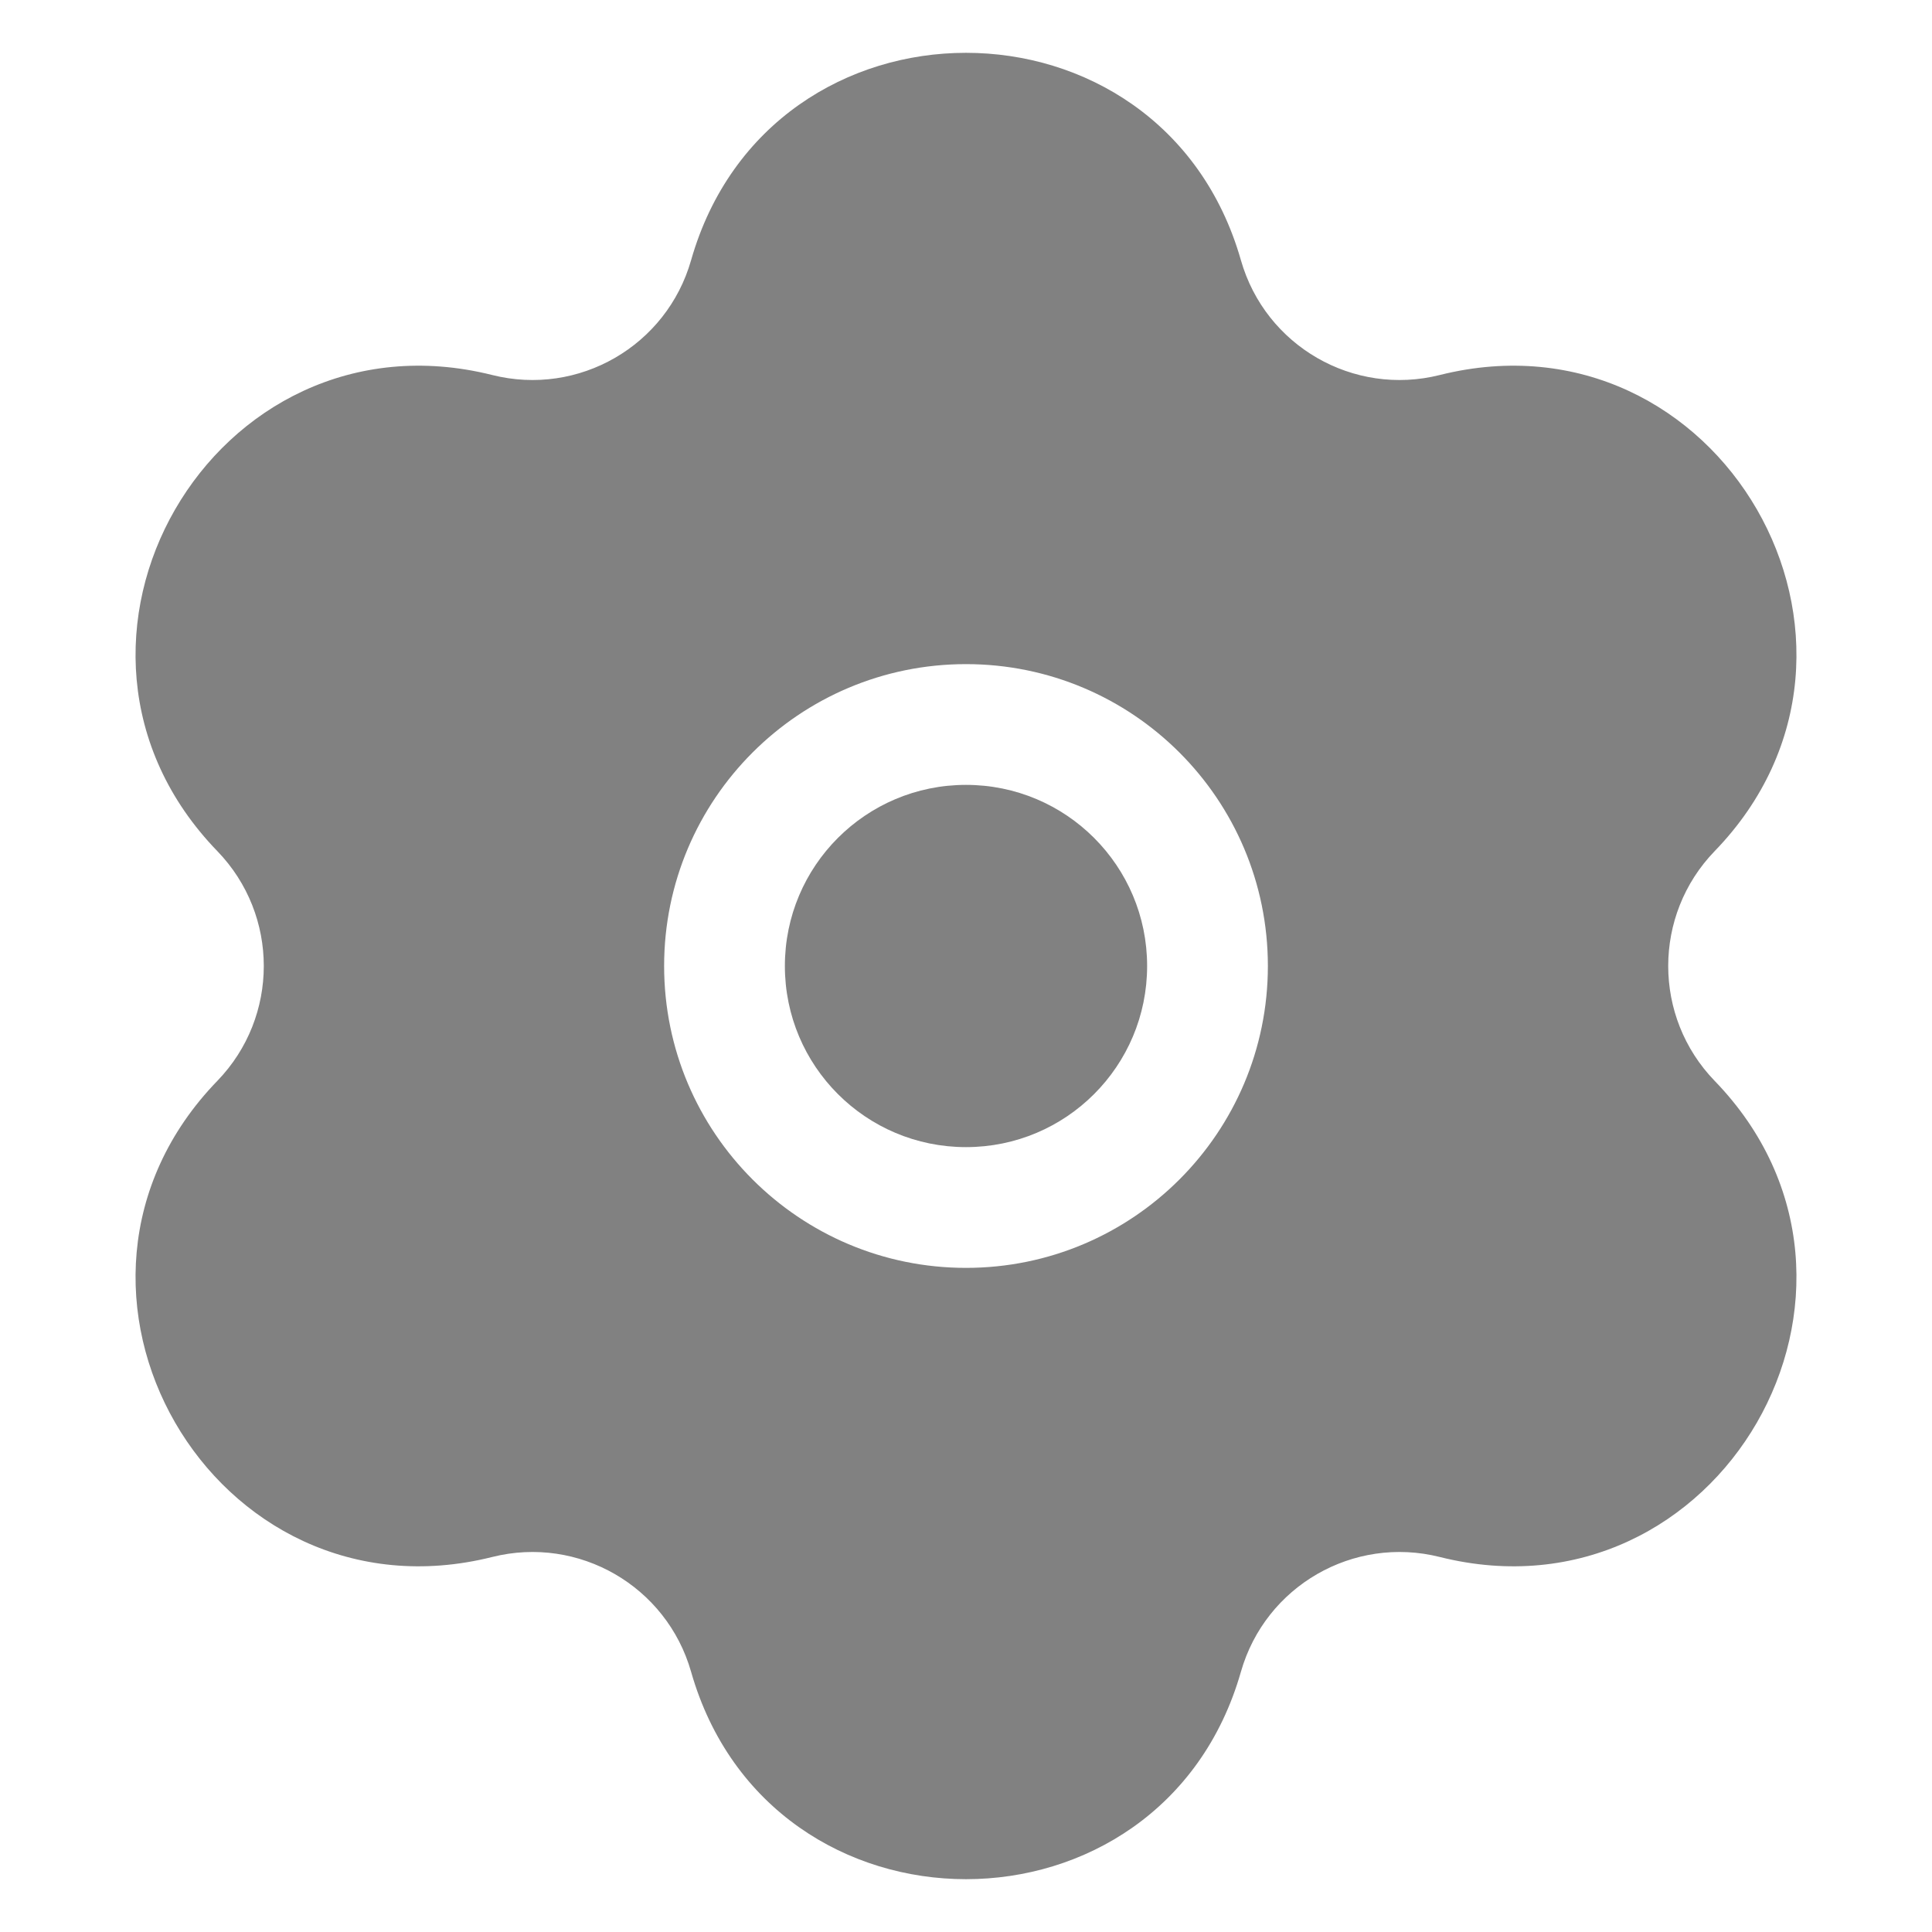 <svg width="20" height="20" viewBox="0 0 20 20" fill="none" xmlns="http://www.w3.org/2000/svg">
<path d="M8.125 10C8.125 8.964 8.964 8.125 10 8.125C11.036 8.125 11.875 8.964 11.875 10C11.875 11.036 11.036 11.875 10 11.875C8.964 11.875 8.125 11.036 8.125 10Z" fill="#818181"/>
<path fill-rule="evenodd" clip-rule="evenodd" d="M7.154 2.694C7.971 -0.169 12.029 -0.169 12.846 2.694C13.099 3.581 14.01 4.107 14.905 3.882C17.793 3.159 19.821 6.672 17.75 8.811C17.109 9.474 17.109 10.526 17.75 11.189C19.821 13.328 17.793 16.841 14.905 16.118C14.01 15.893 13.099 16.419 12.846 17.306C12.029 20.169 7.971 20.169 7.154 17.306C6.901 16.419 5.99 15.893 5.095 16.118C2.207 16.841 0.179 13.328 2.25 11.189C2.891 10.526 2.891 9.474 2.25 8.811C0.179 6.672 2.207 3.159 5.095 3.882C5.99 4.107 6.901 3.581 7.154 2.694ZM10 6.875C8.274 6.875 6.875 8.274 6.875 10C6.875 11.726 8.274 13.125 10 13.125C11.726 13.125 13.125 11.726 13.125 10C13.125 8.274 11.726 6.875 10 6.875Z" fill="#818181"/>
</svg>
